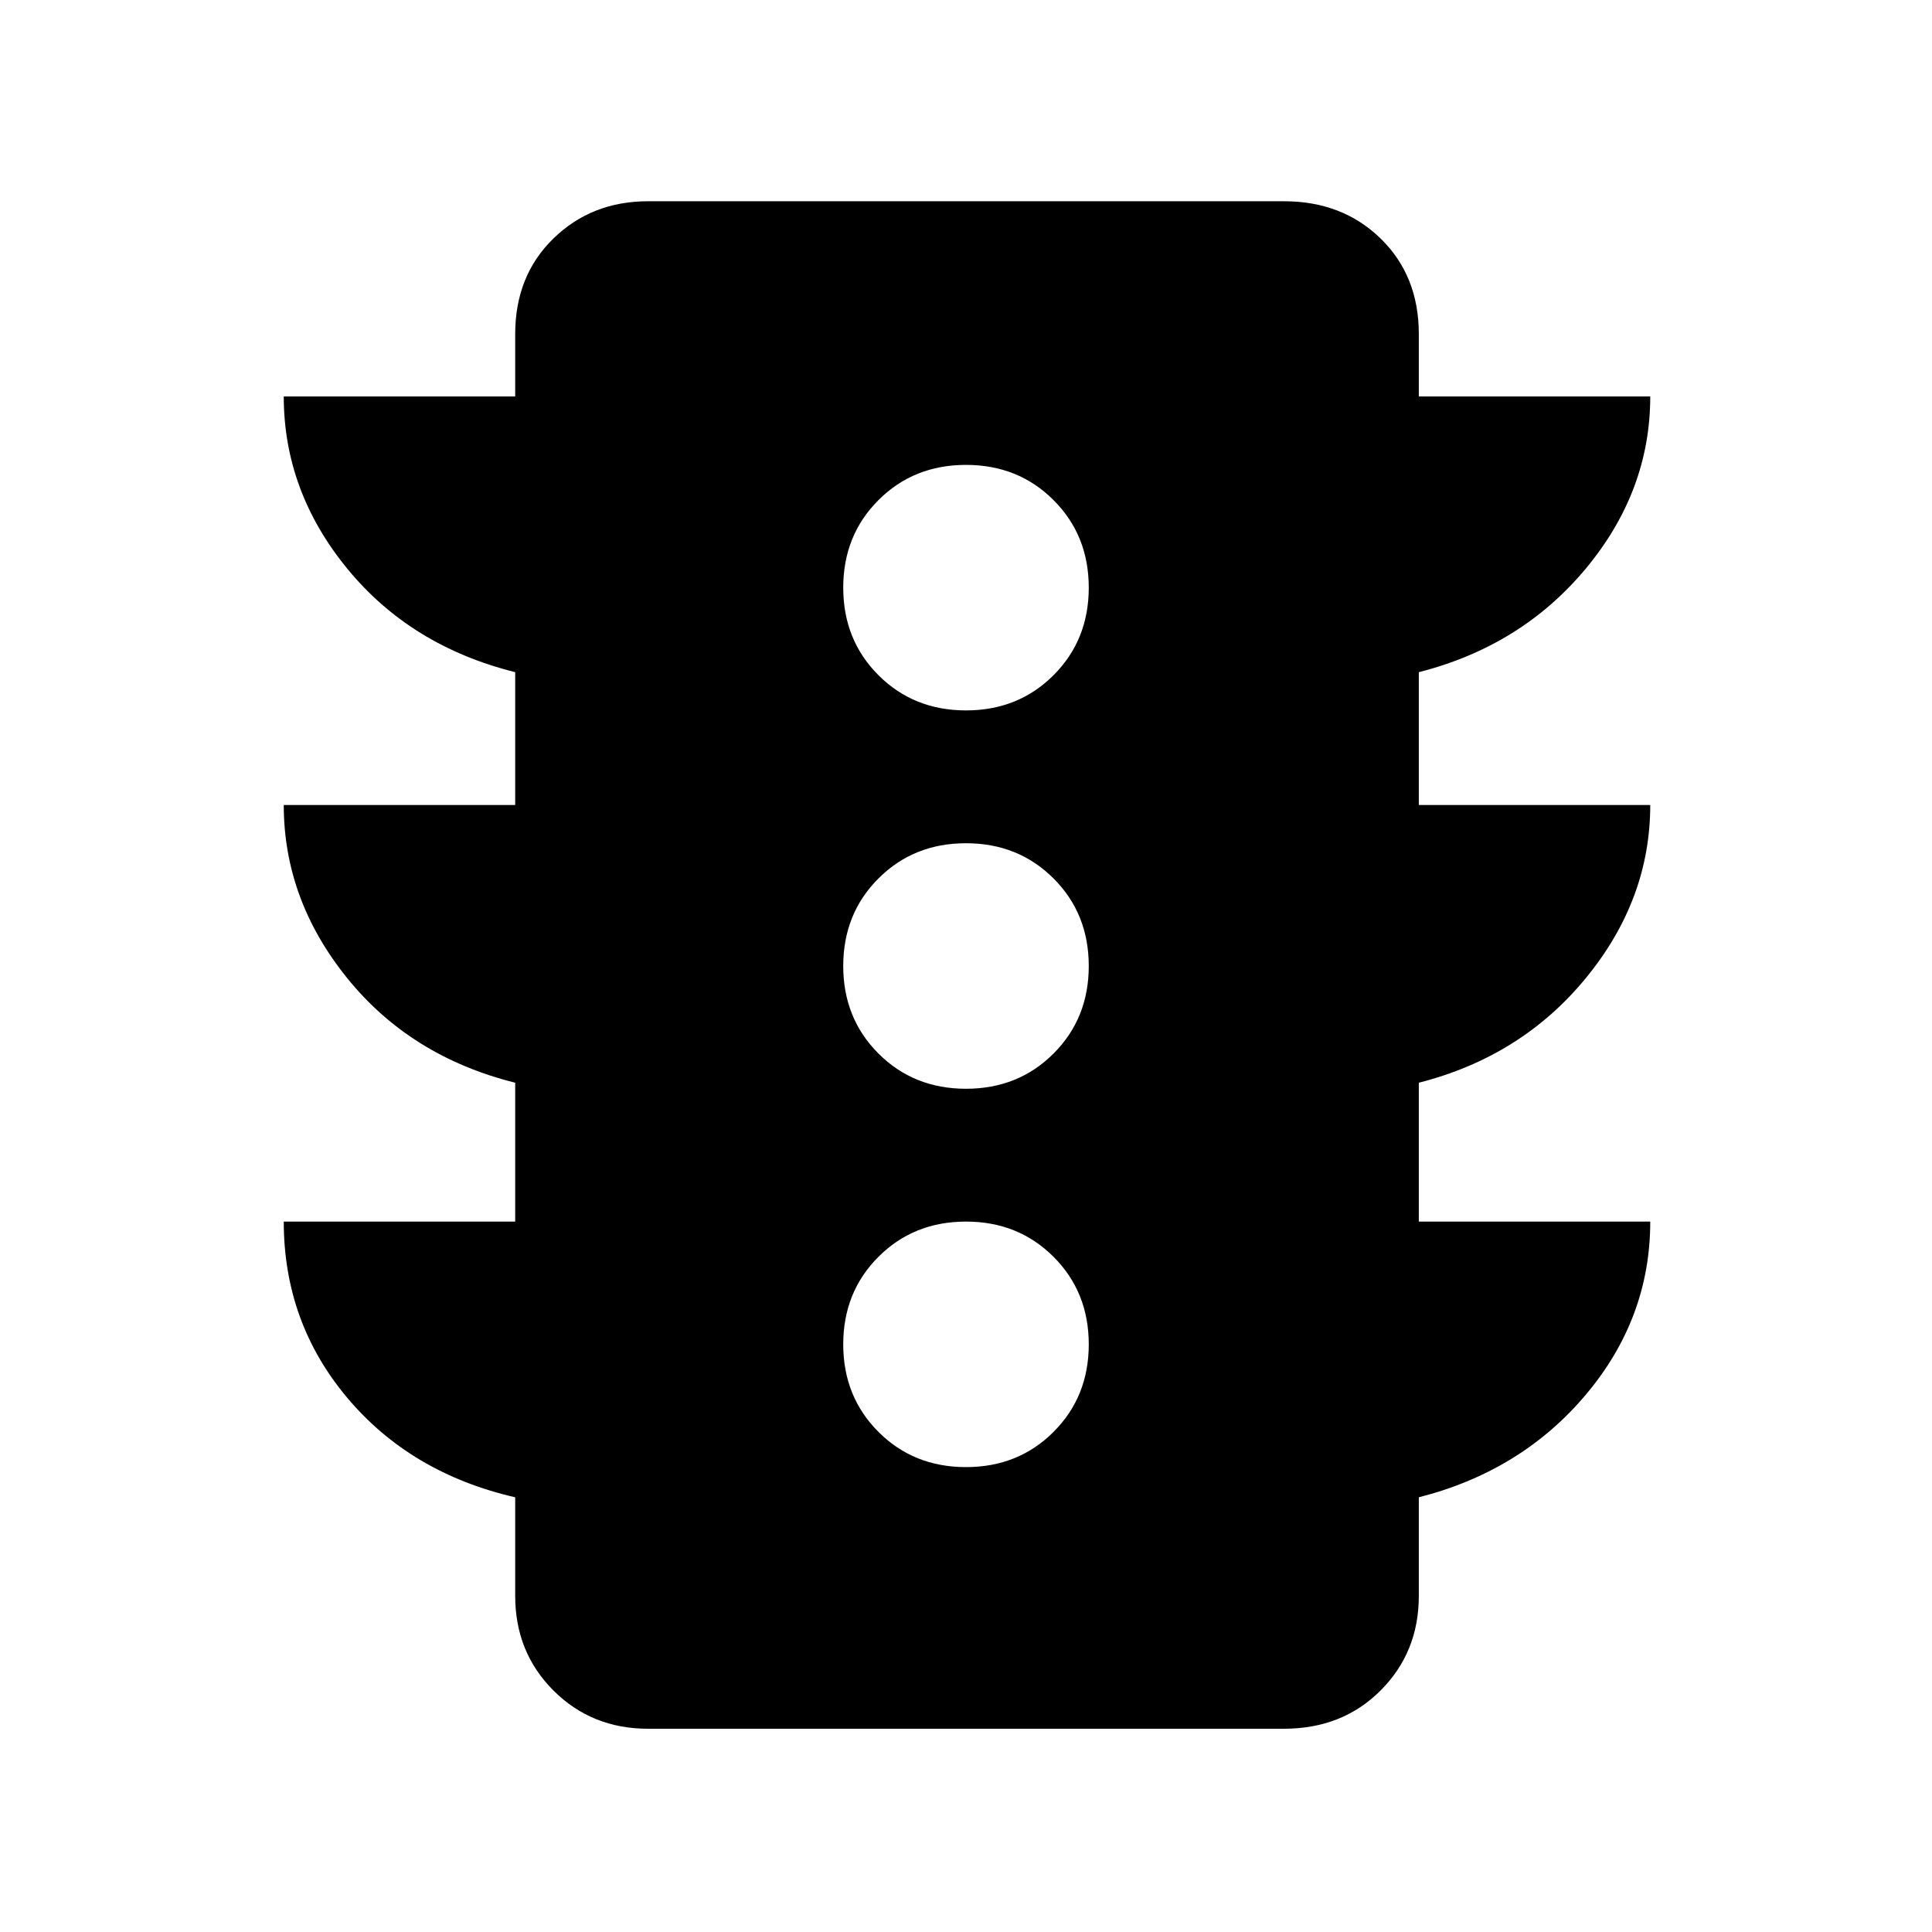 <svg xmlns="http://www.w3.org/2000/svg" height="48" width="48"><path d="M24 36.45Q25.3 36.45 26.175 35.575Q27.05 34.7 27.05 33.4Q27.05 32.1 26.175 31.225Q25.3 30.35 24 30.35Q22.7 30.35 21.825 31.225Q20.95 32.1 20.95 33.4Q20.95 34.7 21.825 35.575Q22.7 36.45 24 36.45ZM24 27.05Q25.3 27.05 26.175 26.175Q27.05 25.3 27.05 24Q27.05 22.7 26.175 21.825Q25.3 20.95 24 20.95Q22.7 20.95 21.825 21.825Q20.95 22.7 20.95 24Q20.95 25.3 21.825 26.175Q22.7 27.05 24 27.05ZM24 17.65Q25.3 17.65 26.175 16.775Q27.05 15.9 27.05 14.6Q27.05 13.3 26.175 12.425Q25.3 11.55 24 11.55Q22.7 11.55 21.825 12.425Q20.95 13.3 20.95 14.6Q20.95 15.9 21.825 16.775Q22.7 17.65 24 17.65ZM12.8 30.35V26.9Q10.2 26.25 8.625 24.3Q7.05 22.35 7.05 20H12.8V16.7Q10.2 16.05 8.625 14.125Q7.05 12.2 7.05 9.85H12.8V8.3Q12.8 6.85 13.75 5.925Q14.7 5 16.1 5H31.9Q33.35 5 34.3 5.925Q35.25 6.85 35.25 8.3V9.85H41Q41 12.2 39.4 14.125Q37.8 16.05 35.25 16.7V20H41Q41 22.35 39.4 24.3Q37.8 26.25 35.25 26.9V30.35H41Q41 32.75 39.4 34.65Q37.8 36.55 35.25 37.2V39.65Q35.25 41.05 34.3 42Q33.35 42.95 31.9 42.95H16.1Q14.7 42.95 13.75 42Q12.8 41.05 12.8 39.65V37.2Q10.2 36.6 8.625 34.725Q7.05 32.85 7.05 30.35Z"/></svg>